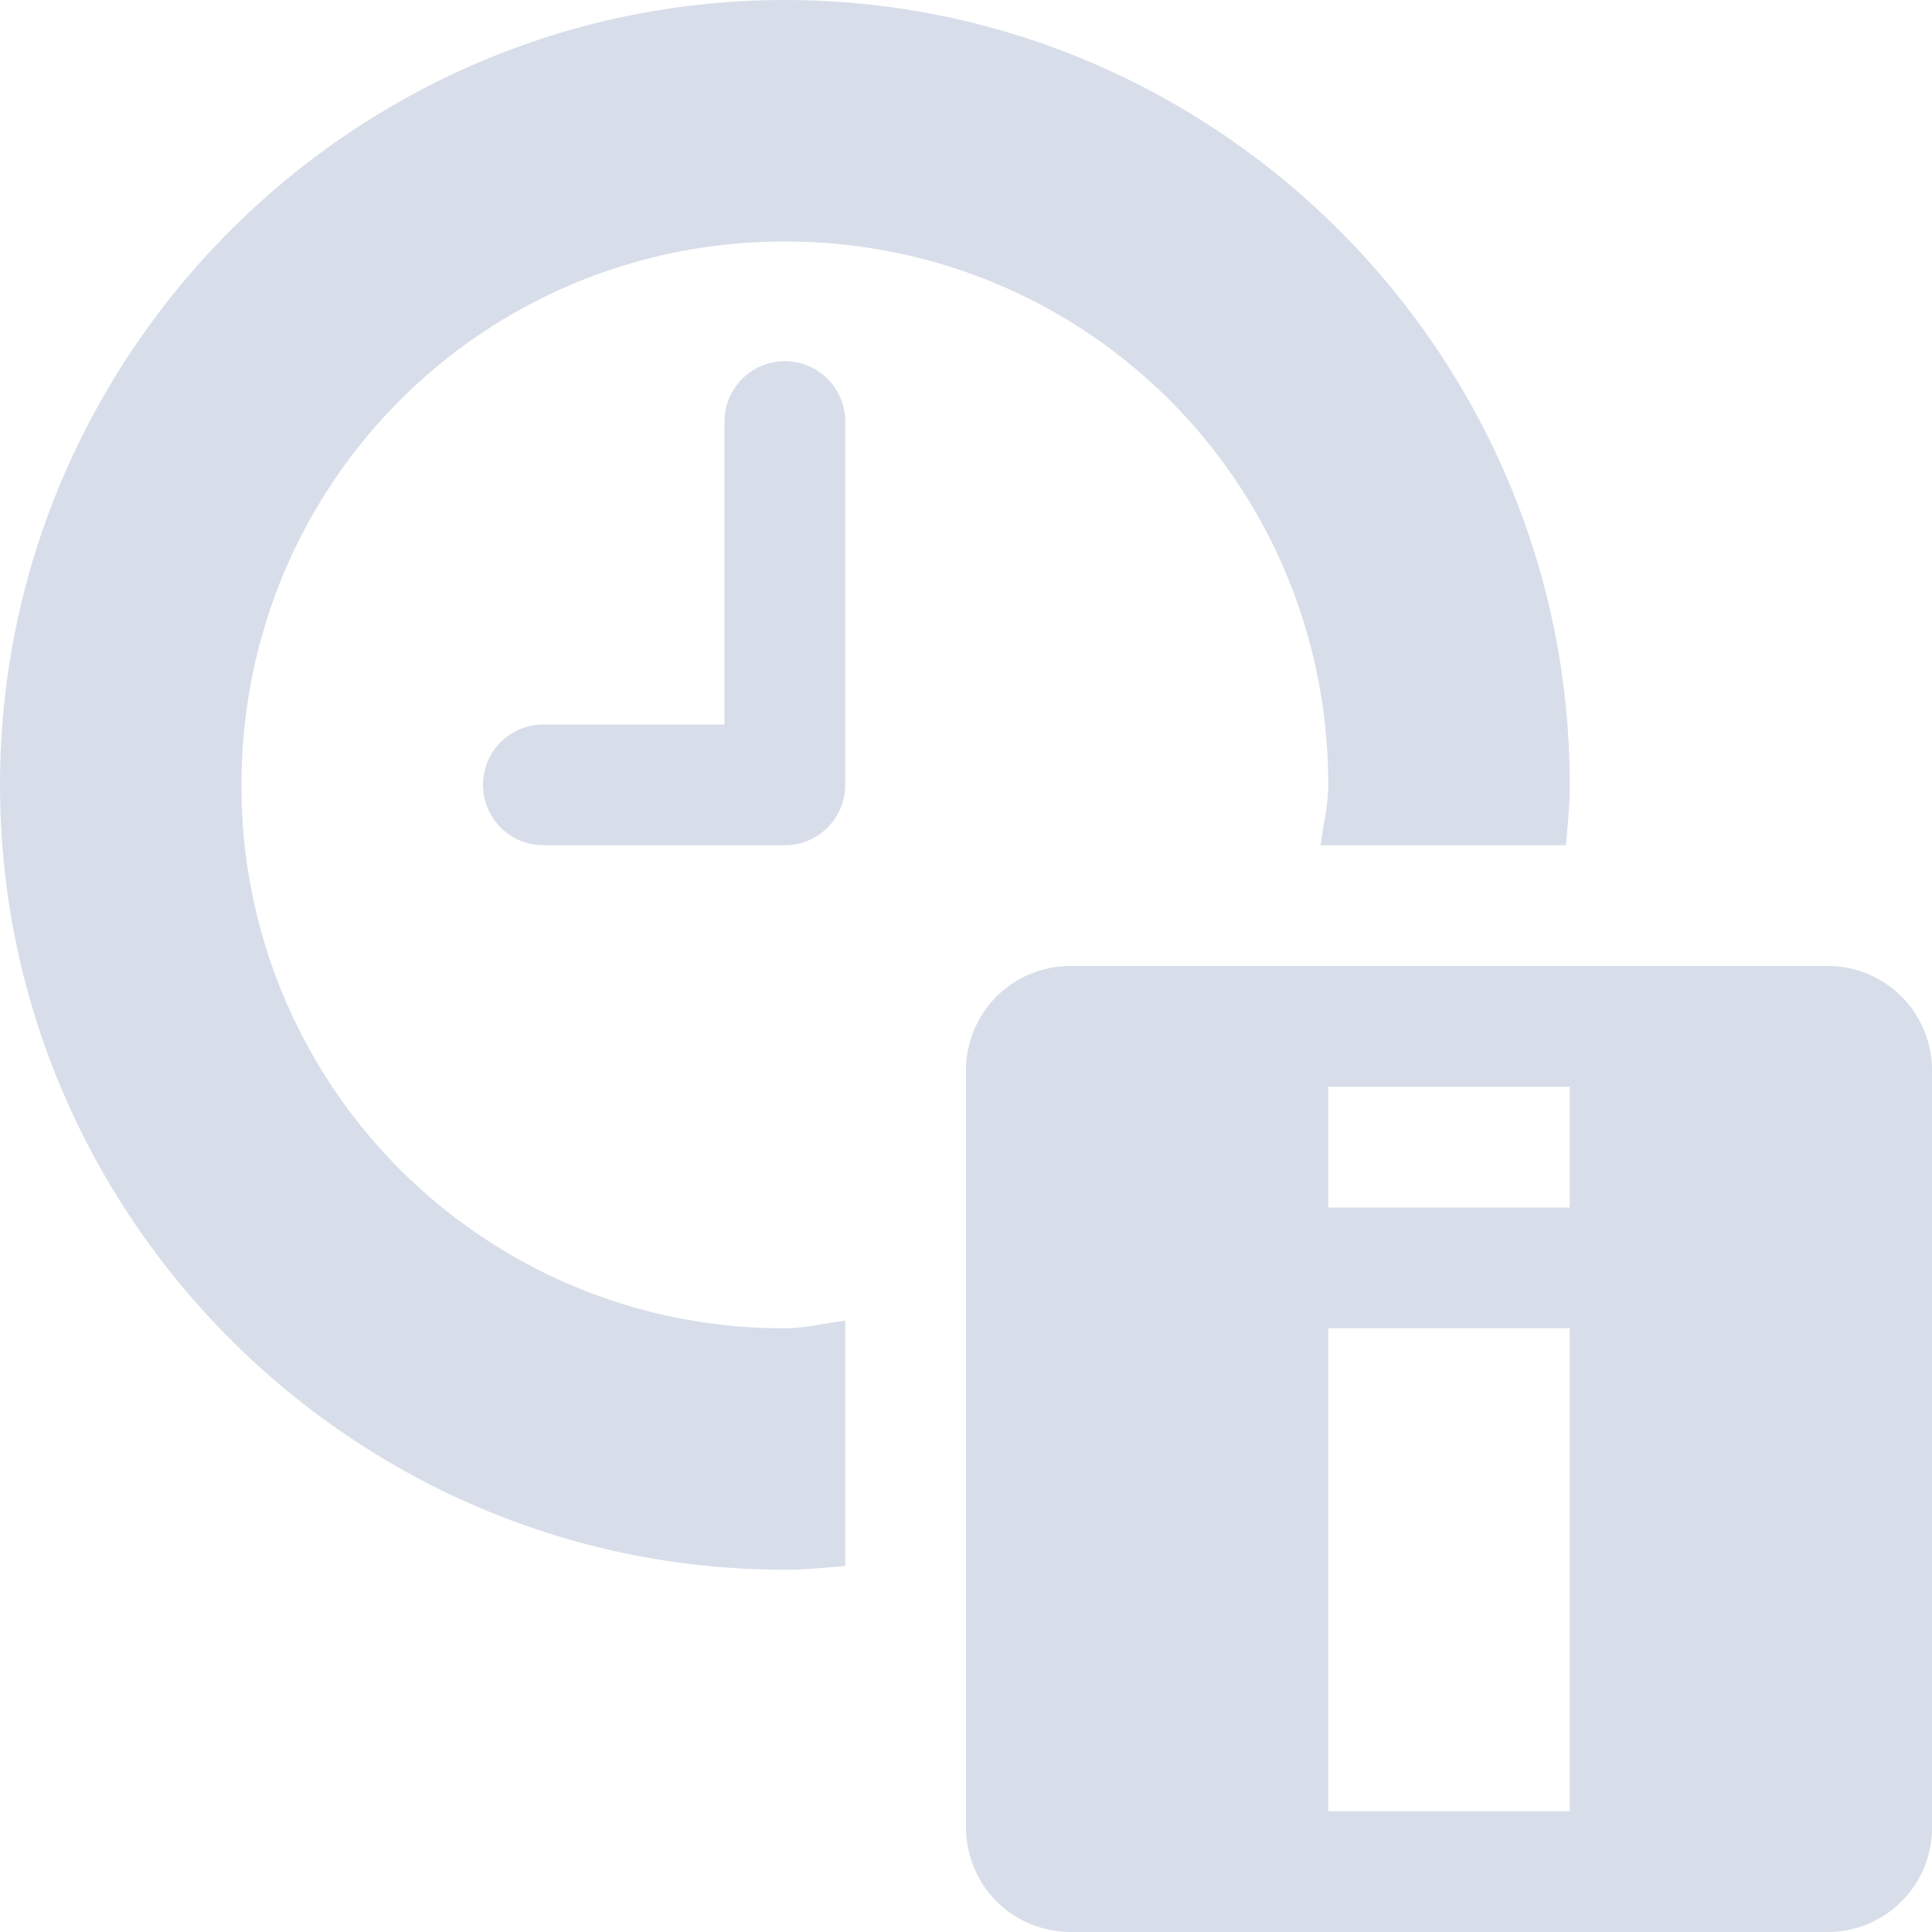 <?xml version="1.0" encoding="UTF-8" standalone="no"?>
<!--Part of Monotone: https://github.com/sixsixfive/Monotone, released under cc-by-sa_v4-->
<svg xmlns="http://www.w3.org/2000/svg" version="1.1" viewBox="0 0 16 16">
 <g fill="#d8dee9">
  <path style="text-decoration-line:none;text-transform:none;text-indent:0" font-family="Sans" d="m6.5 0c-3.578 0-6.5 2.922-6.5 6.5s2.922 6.5 6.5 6.5c0.17 0 0.333-0.018 0.5-0.031v-2.031c-0.167 0.018-0.327 0.062-0.5 0.062a4.485 4.485 0 0 1 -4.5 -4.5c0-2.497 2.003-4.5 4.5-4.5s4.5 2.003 4.5 4.5c0 0.173-0.044 0.333-0.063 0.5h2.032c0.013-0.167 0.031-0.33 0.031-0.5 0-3.578-2.922-6.5-6.5-6.5z" overflow="visible" font-weight="400"/>
  <path style="text-decoration-line:none;text-transform:none;text-indent:0" font-family="Sans" d="m6.406 3a0.5 0.5 0 0 0 -0.406 0.5v2.5h-1.5a0.5 0.5 0 1 0 0 1h2a0.5 0.5 0 0 0 0.5 -0.5v-3a0.5 0.5 0 0 0 -0.594 -0.5z" overflow="visible" font-weight="400"/>
  <path d="m8.875 8a0.863 0.863 0 0 0 -0.875 0.875v6.25c0 0.492 0.383 0.875 0.875 0.875h6.25a0.863 0.863 0 0 0 0.875 -0.875v-6.25a0.863 0.863 0 0 0 -0.875 -0.875zm2.125 1h2v1h-2zm0 2h2v4h-2z"/>
 </g>
</svg>
